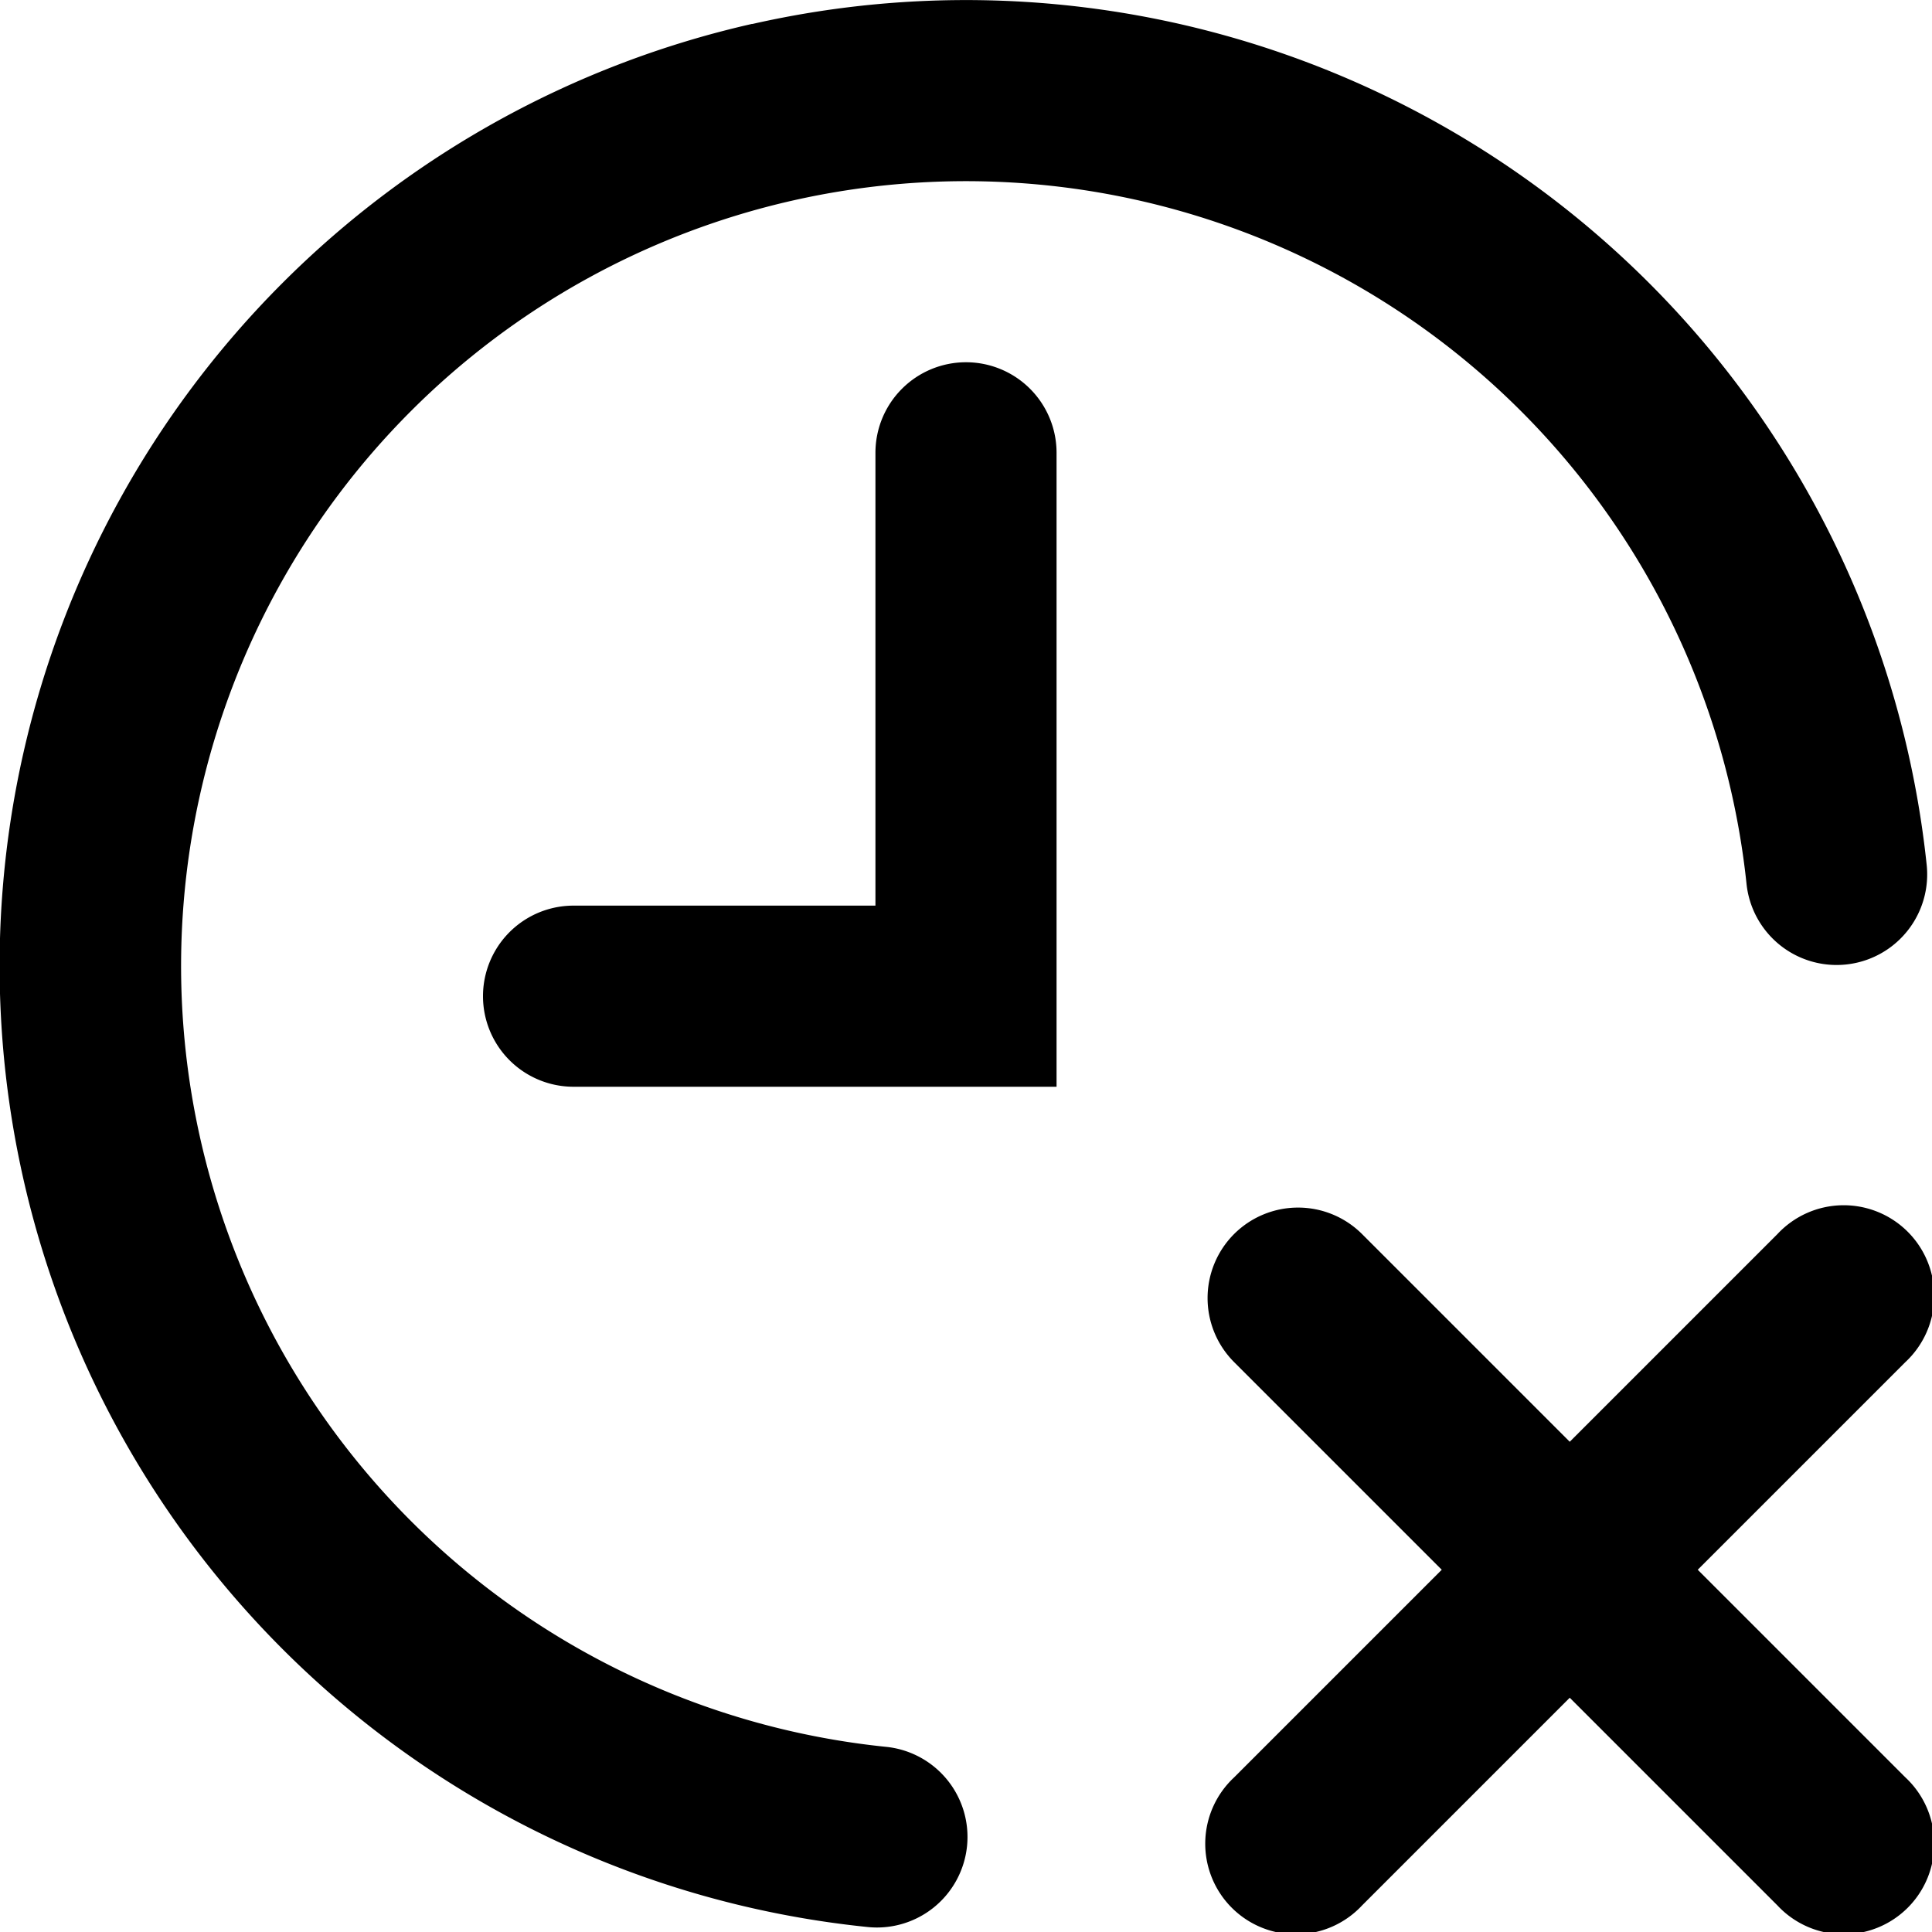 <svg width="16" height="16" viewBox="0 0 16 16" xmlns="http://www.w3.org/2000/svg"><path fill-rule="evenodd" clip-rule="evenodd" d="M6.229.199a8 8 0 019.727 6.964.75.75 0 01-1.492.157 6.5 6.5 0 10-7.132 7.146.75.75 0 11-.154 1.492 8 8 0 01-.95-15.76zM8 3a.75.75 0 01.75.75V9h-4a.75.75 0 010-1.5h2.5V3.75A.75.75 0 018 3zm2.22 7.22a.75.75 0 011.06 0L13 11.94l1.72-1.72a.75.75 0 111.06 1.06L14.06 13l1.72 1.72a.75.75 0 11-1.06 1.06L13 14.06l-1.72 1.72a.75.75 0 11-1.06-1.06L11.94 13l-1.72-1.72a.75.75 0 010-1.06z"/></svg>